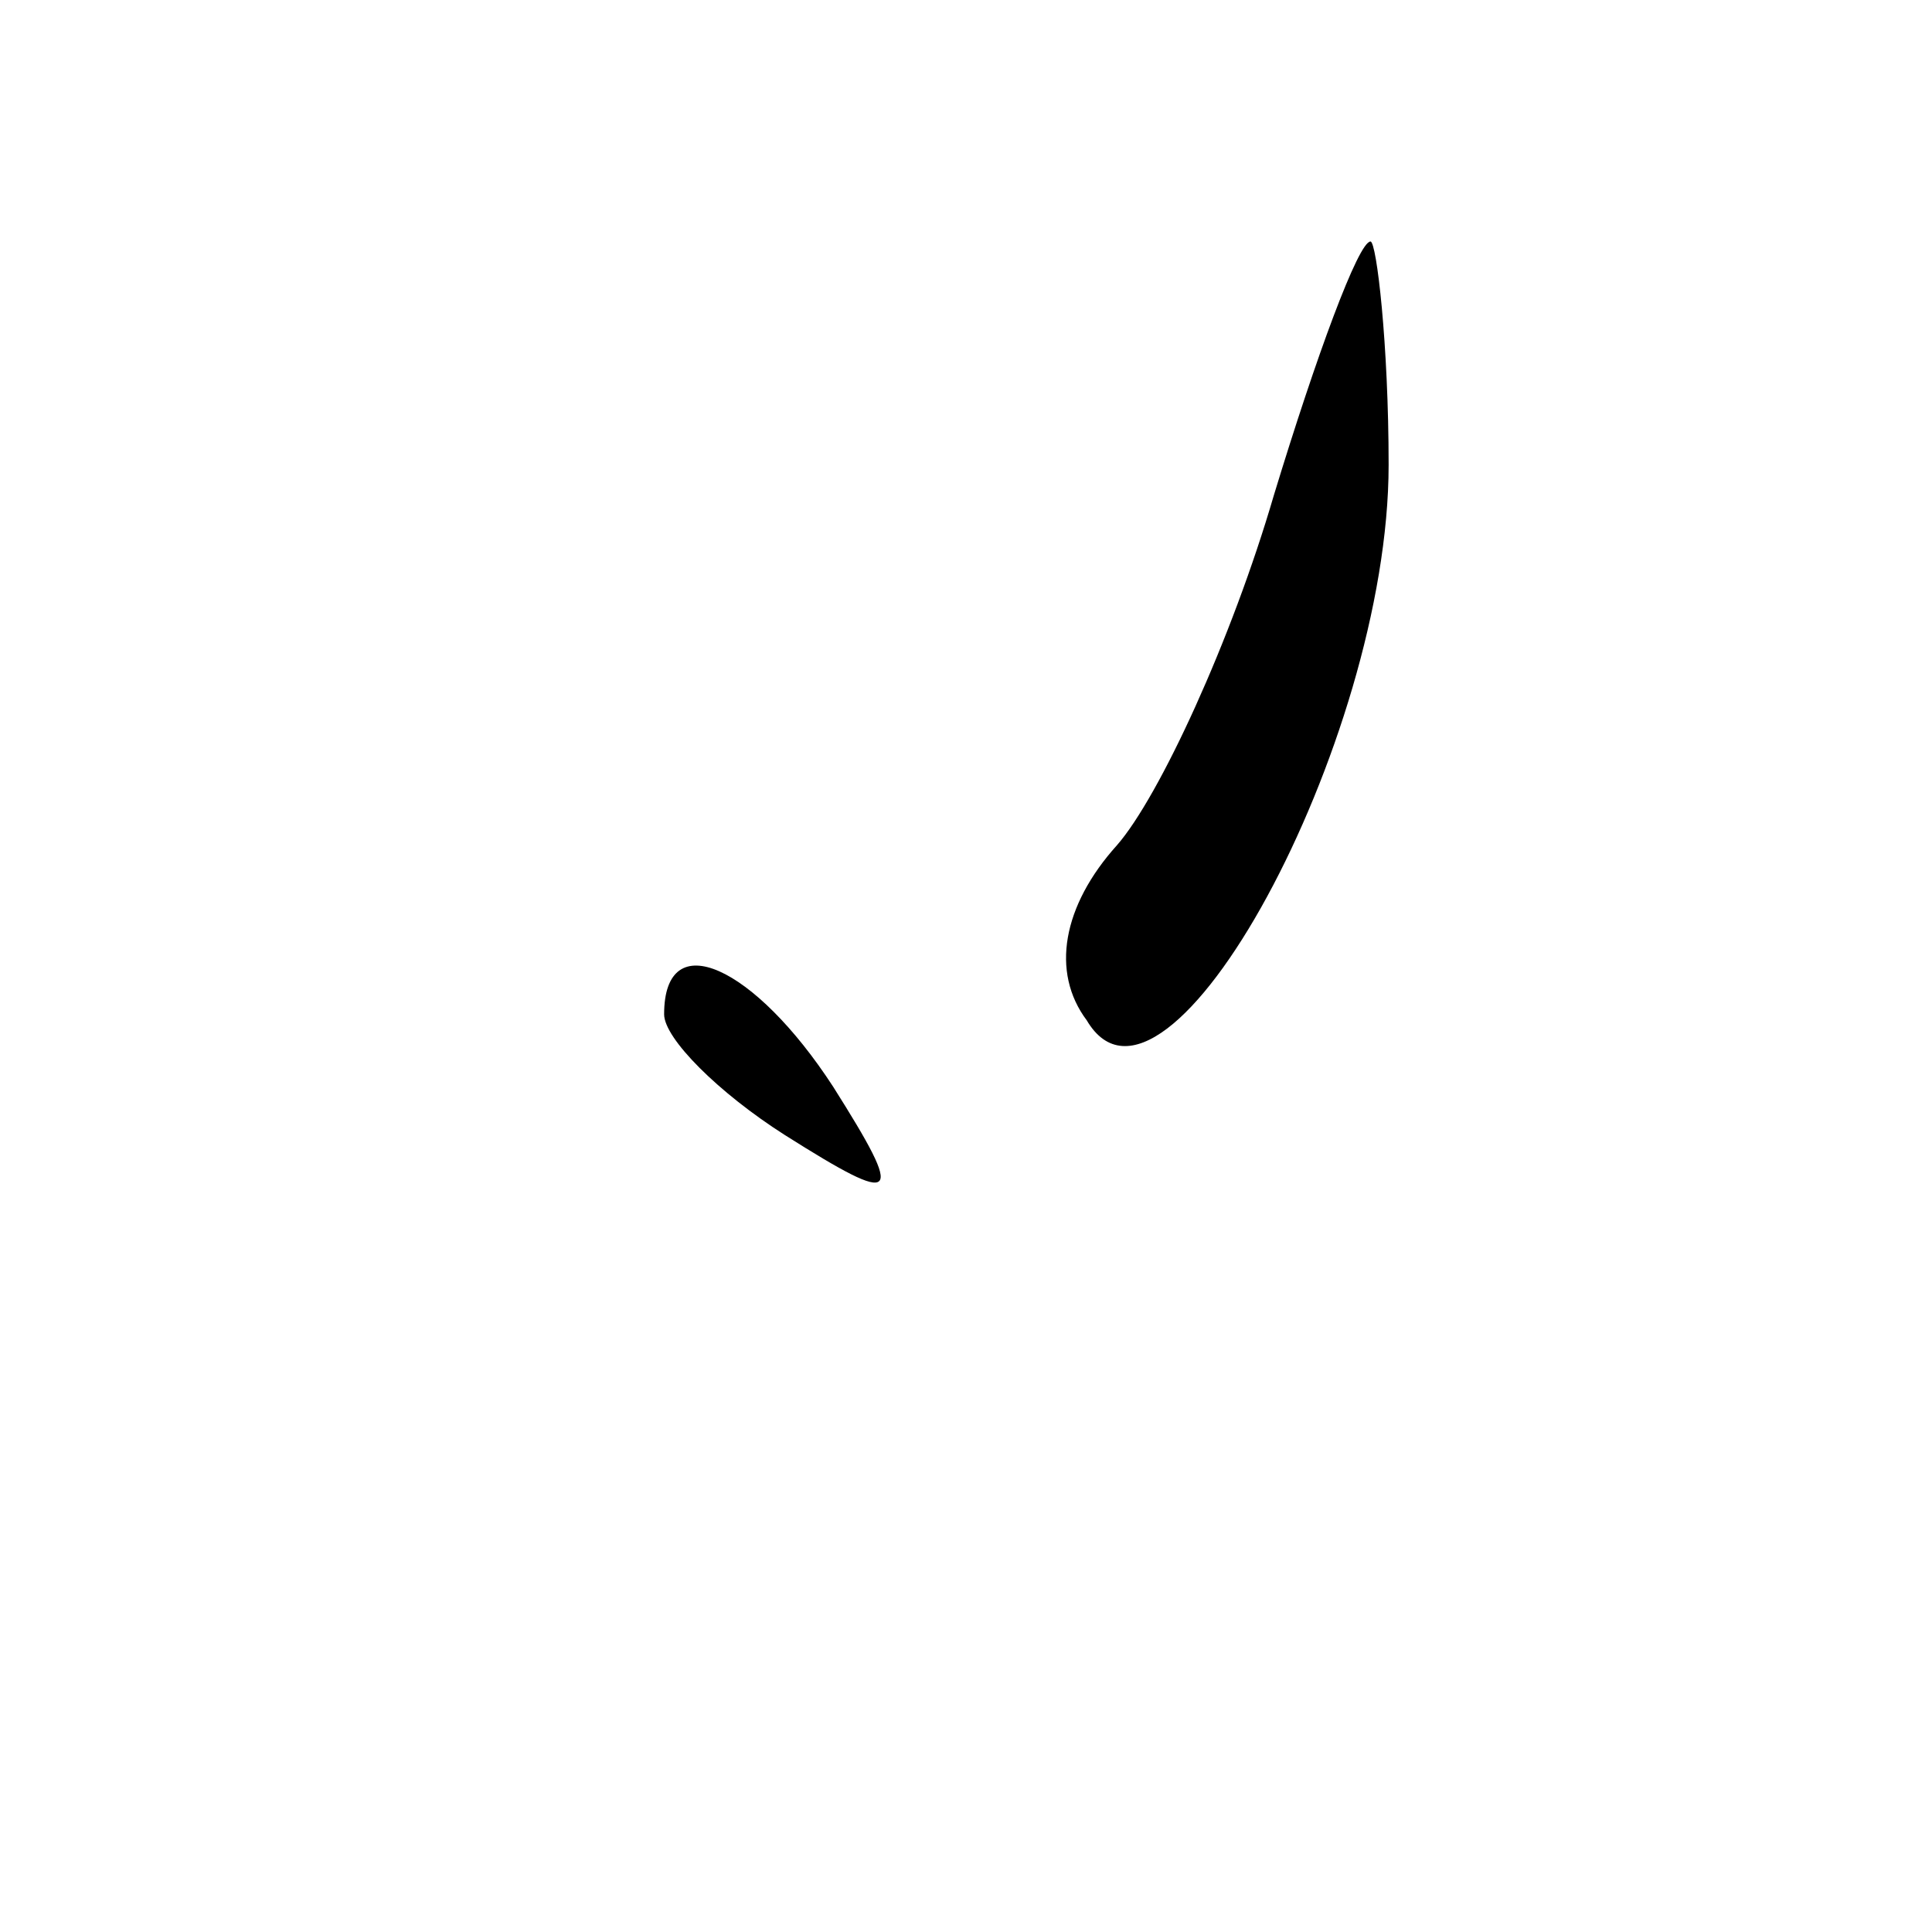 <?xml version="1.0" standalone="no"?>
<!DOCTYPE svg PUBLIC "-//W3C//DTD SVG 20010904//EN"
 "http://www.w3.org/TR/2001/REC-SVG-20010904/DTD/svg10.dtd">
<svg version="1.0" xmlns="http://www.w3.org/2000/svg"
 width="32pt" height="32pt" viewBox="0 0 32 32"
 preserveAspectRatio="xMidYMid meet">
<g transform="translate(0,32) scale(0.1,-0.1)"
fill="#000000" stroke="none">
<path fill="#000000" stroke="none" d="M211 238 c-7 -24 -19 -50 -26 -58 -9
-10 -11 -21 -5 -29 13 -22 50 46 50 92 0 20 -2 37 -3 37 -2 0 -9 -19 -16 -42z"/>
<path fill="#000000" stroke="none" d="M110 152 c0 -4 9 -13 20 -20 19 -12 20
-11 8 8 -13 20 -28 27 -28 12z"/>
</g>
</svg>
